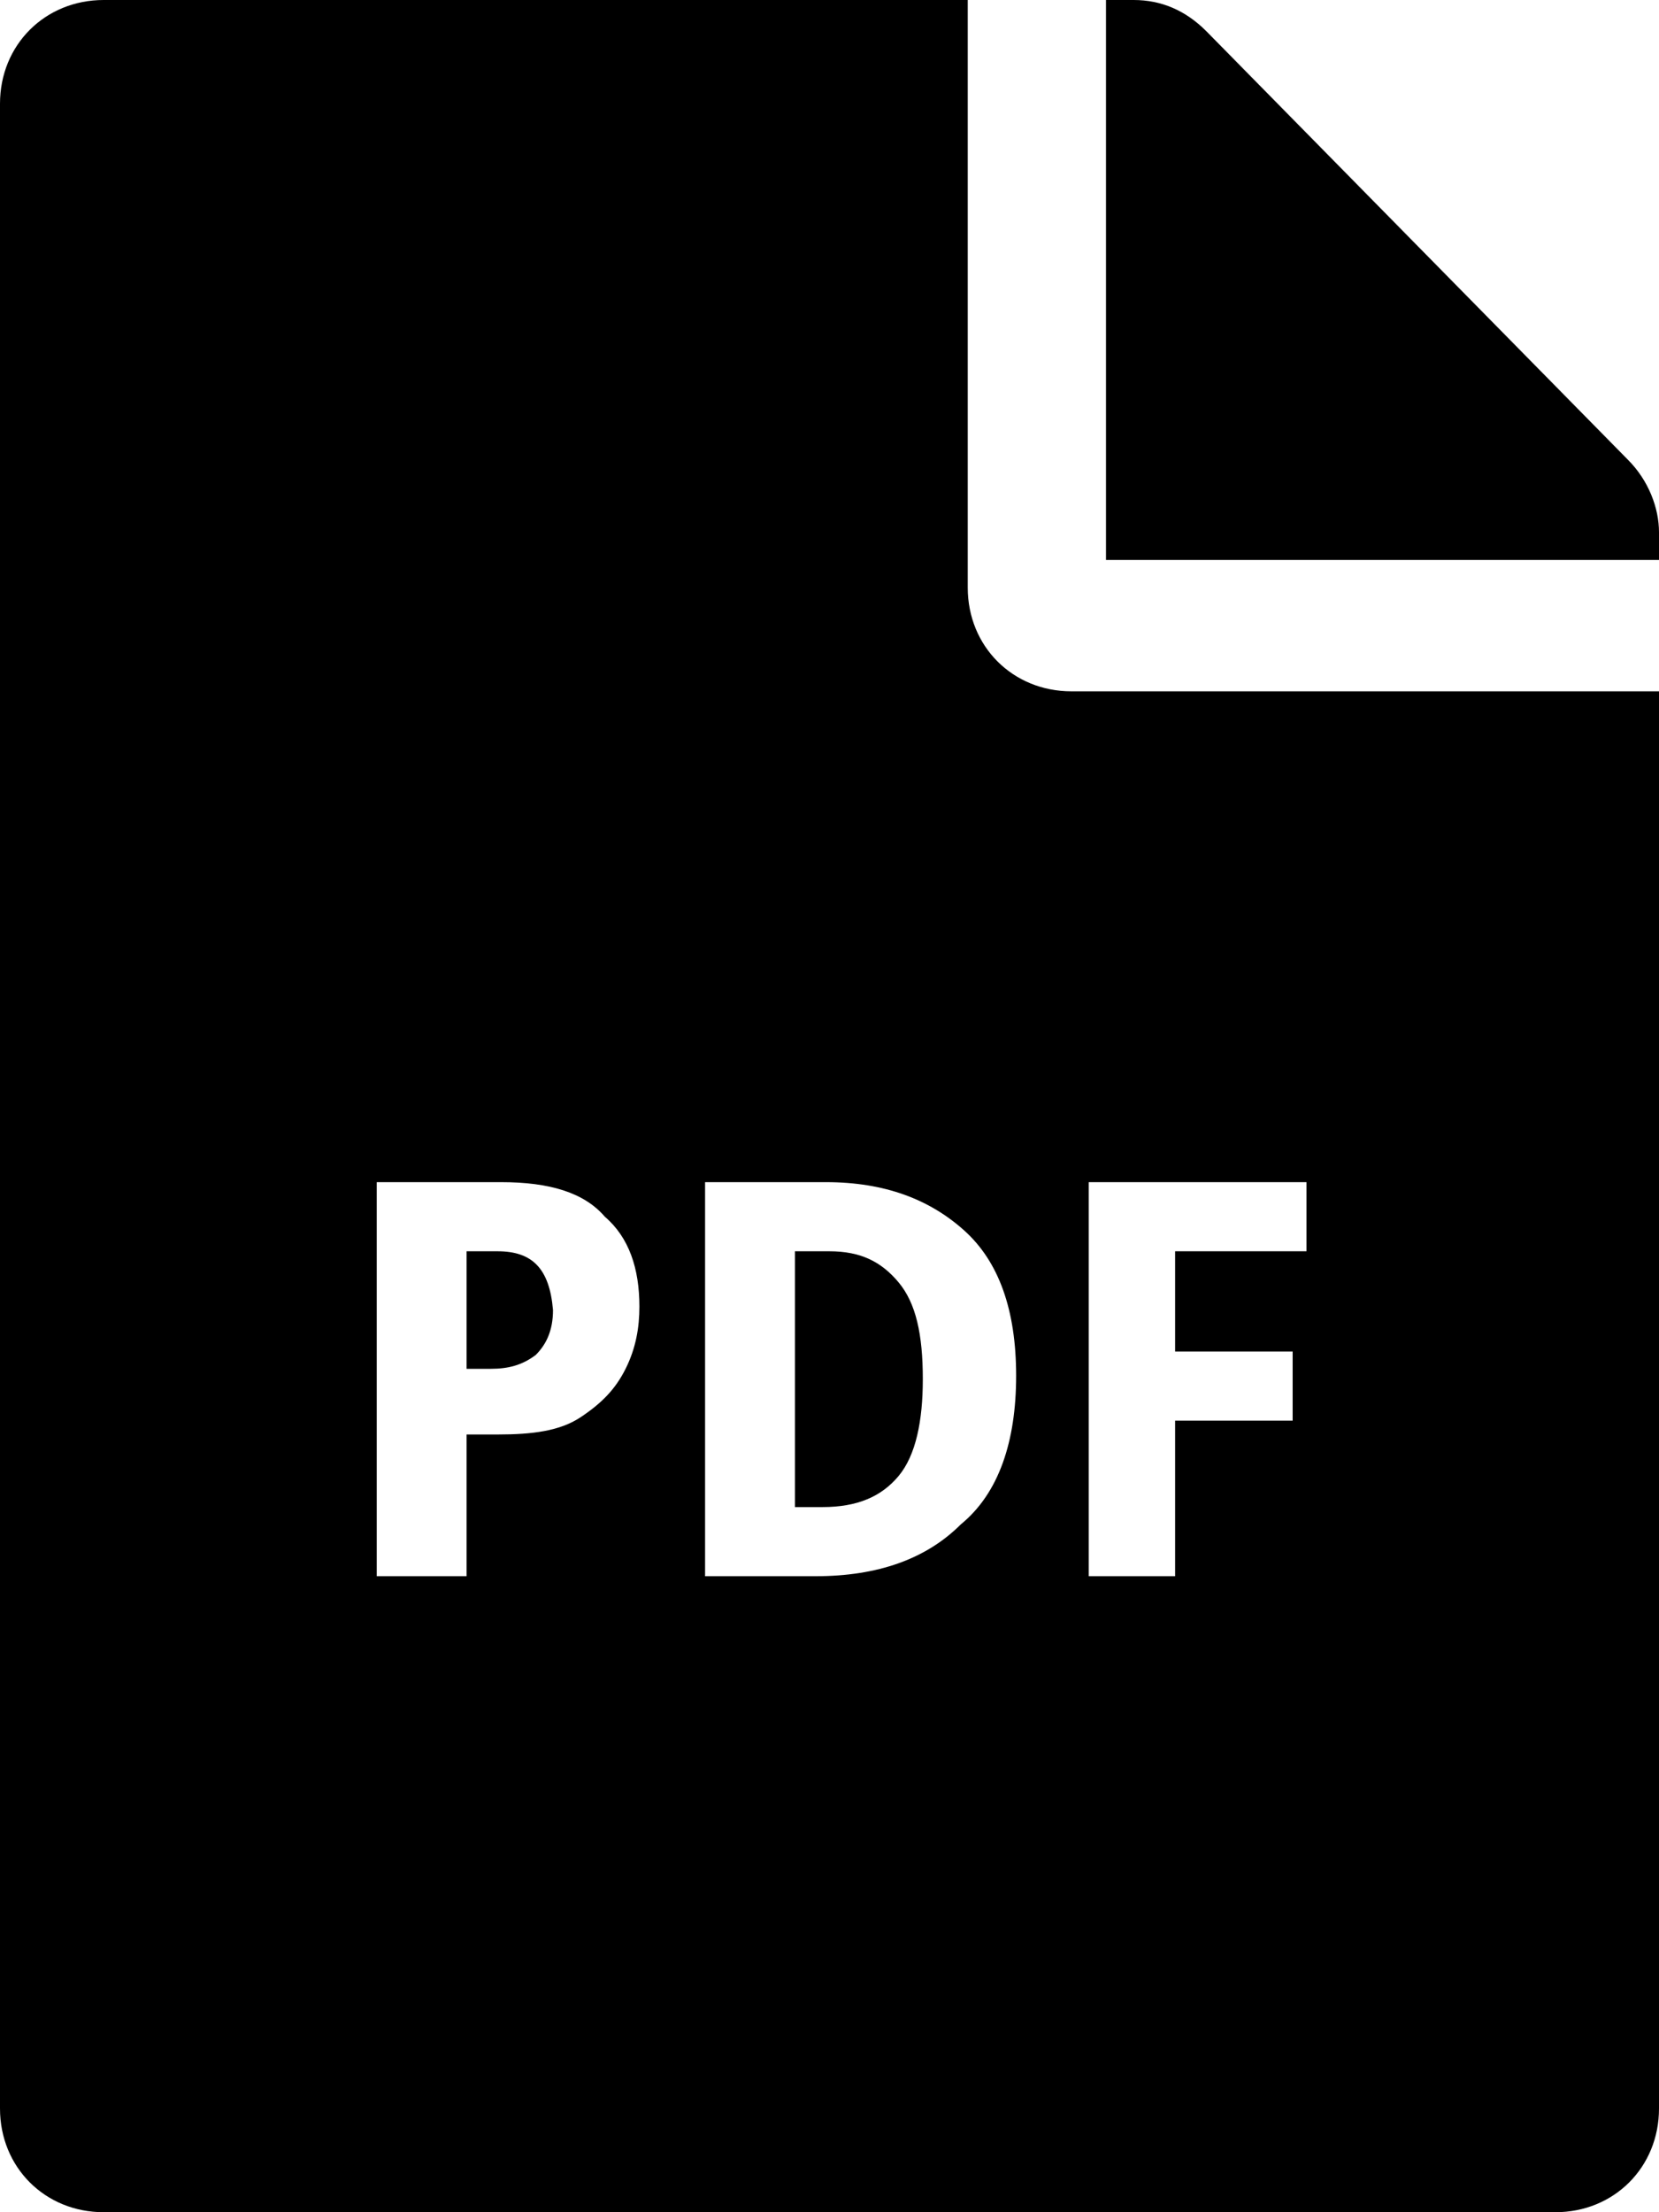 <?xml version="1.0" encoding="utf-8"?>
<!-- Generator: Adobe Illustrator 25.4.0, SVG Export Plug-In . SVG Version: 6.00 Build 0)  -->
<svg version="1.1" id="Layer_1" xmlns="http://www.w3.org/2000/svg" xmlns:xlink="http://www.w3.org/1999/xlink" x="0px" y="0px"
	 viewBox="0 0 48 64" style="enable-background:new 0 0 48 64;" xml:space="preserve">
<g>
	<path class="st0" d="M24,36.2h-1v7.4h0.8c1,0,1.7-0.3,2.2-0.9c0.5-0.6,0.7-1.6,0.7-2.8c0-1.3-0.2-2.2-0.7-2.8
		C25.5,36.5,24.9,36.2,24,36.2z"/>
	<path class="st0" d="M14.4,36.2h-0.9v3.4h0.7c0.5,0,0.9-0.1,1.3-0.4c0.3-0.3,0.5-0.7,0.5-1.3C15.9,36.7,15.4,36.2,14.4,36.2z"/>
	<path class="st0" d="M47.1,13.3L34.9,0.9C34.3,0.3,33.6,0,32.8,0H32v16.2h16v-0.8C48,14.7,47.7,13.9,47.1,13.3z"/>
	<path class="st0" d="M28,17V0H3C1.3,0,0,1.3,0,3v58c0,1.7,1.3,3,3,3h42c1.7,0,3-1.3,3-3V20H31C29.3,20,28,18.7,28,17z M18.1,39.6
		c-0.3,0.6-0.7,1-1.3,1.4c-0.6,0.4-1.4,0.5-2.4,0.5h-0.9v4.1h-2.6V34.2h3.6c1.4,0,2.4,0.3,3,1c0.7,0.6,1,1.5,1,2.6
		C18.5,38.4,18.4,39,18.1,39.6z M27.8,44.1c-1,1-2.4,1.5-4.2,1.5h-3.2V34.2h3.5c1.7,0,3,0.5,4,1.4c1,0.9,1.5,2.3,1.5,4.2
		C29.4,41.7,28.9,43.2,27.8,44.1z M31.5,34.2h6.3v2H34v2.9h3.4v2H34v4.5h-2.5V34.2z"/>
</g>
</svg>
